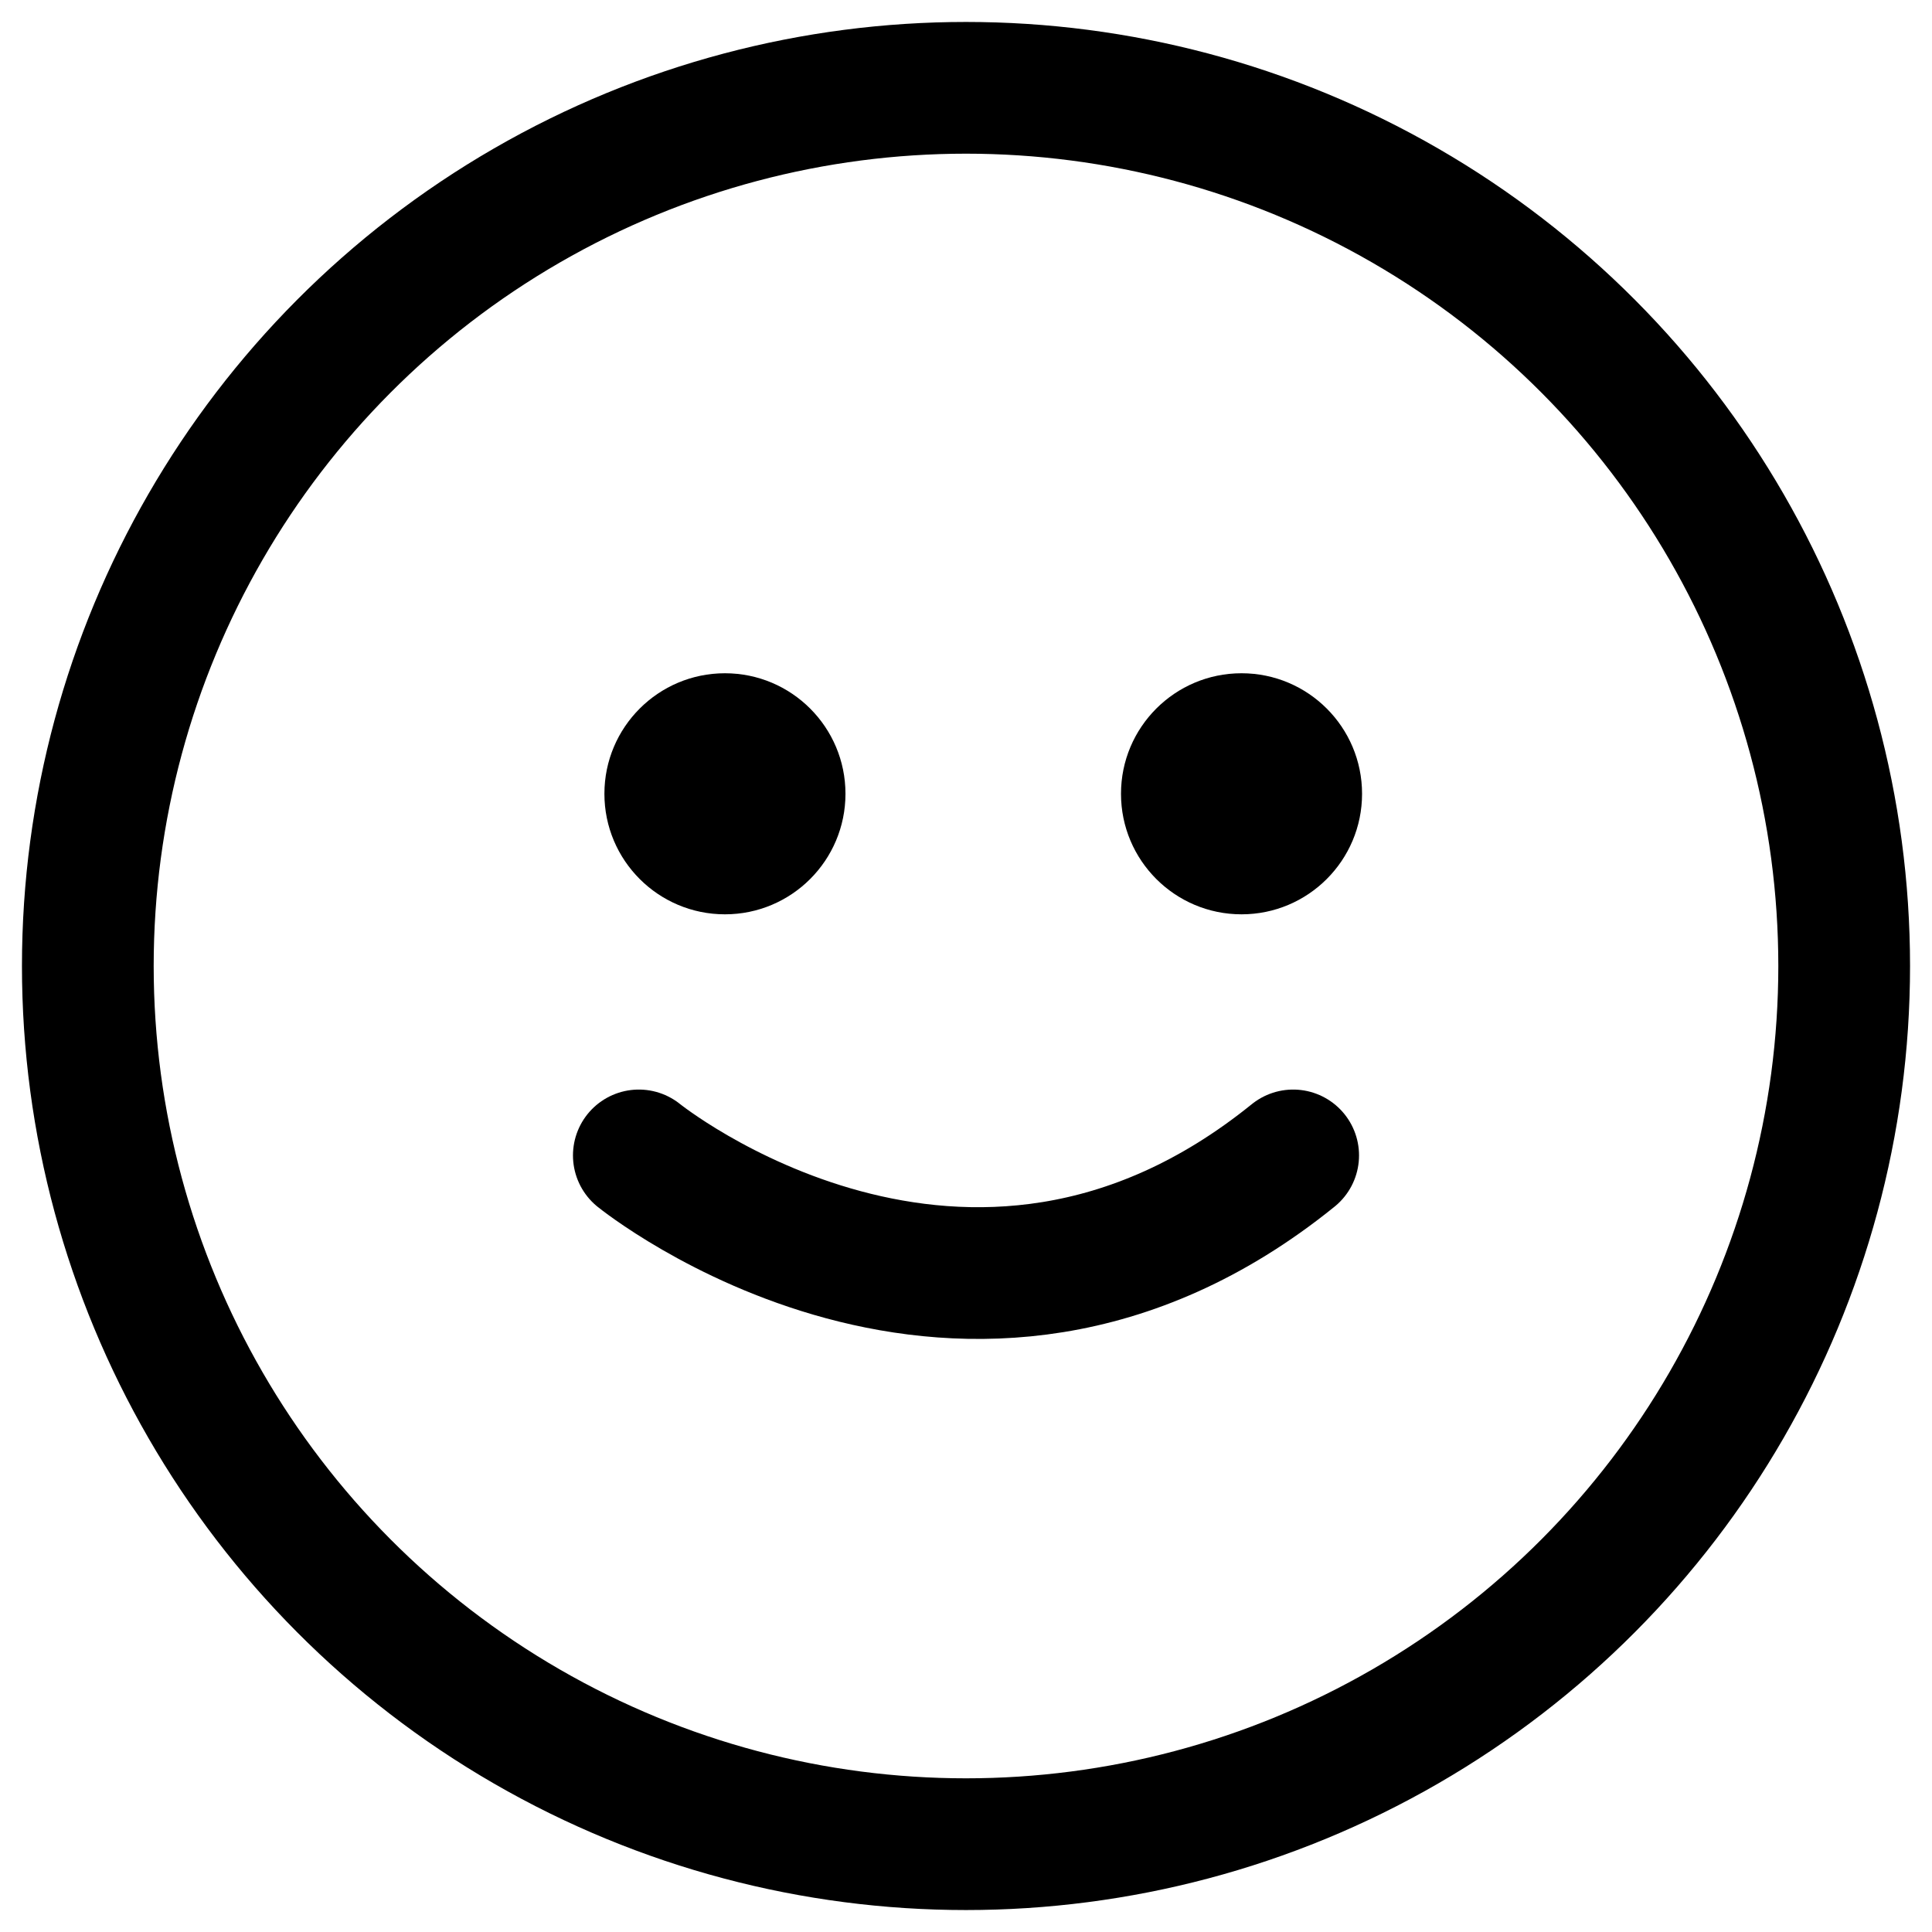 <svg width="44" height="44" xmlns="http://www.w3.org/2000/svg">
  <g transform="translate(2 2)">
    <circle stroke-width="3" cx="20" cy="20" r="20" fill="none" stroke="black"/>
    <path d="M12.549 24.314s7.451 6.029 14.902 0" stroke-width="3" stroke-linecap="round" fill="none" stroke="black"/>
    <circle cx="14.51" cy="16.078" r="2.745" stroke="none" fill="black"/>
    <circle cx="26.275" cy="16.078" r="2.745" stroke="none" fill="black"/>
  </g>
</svg>